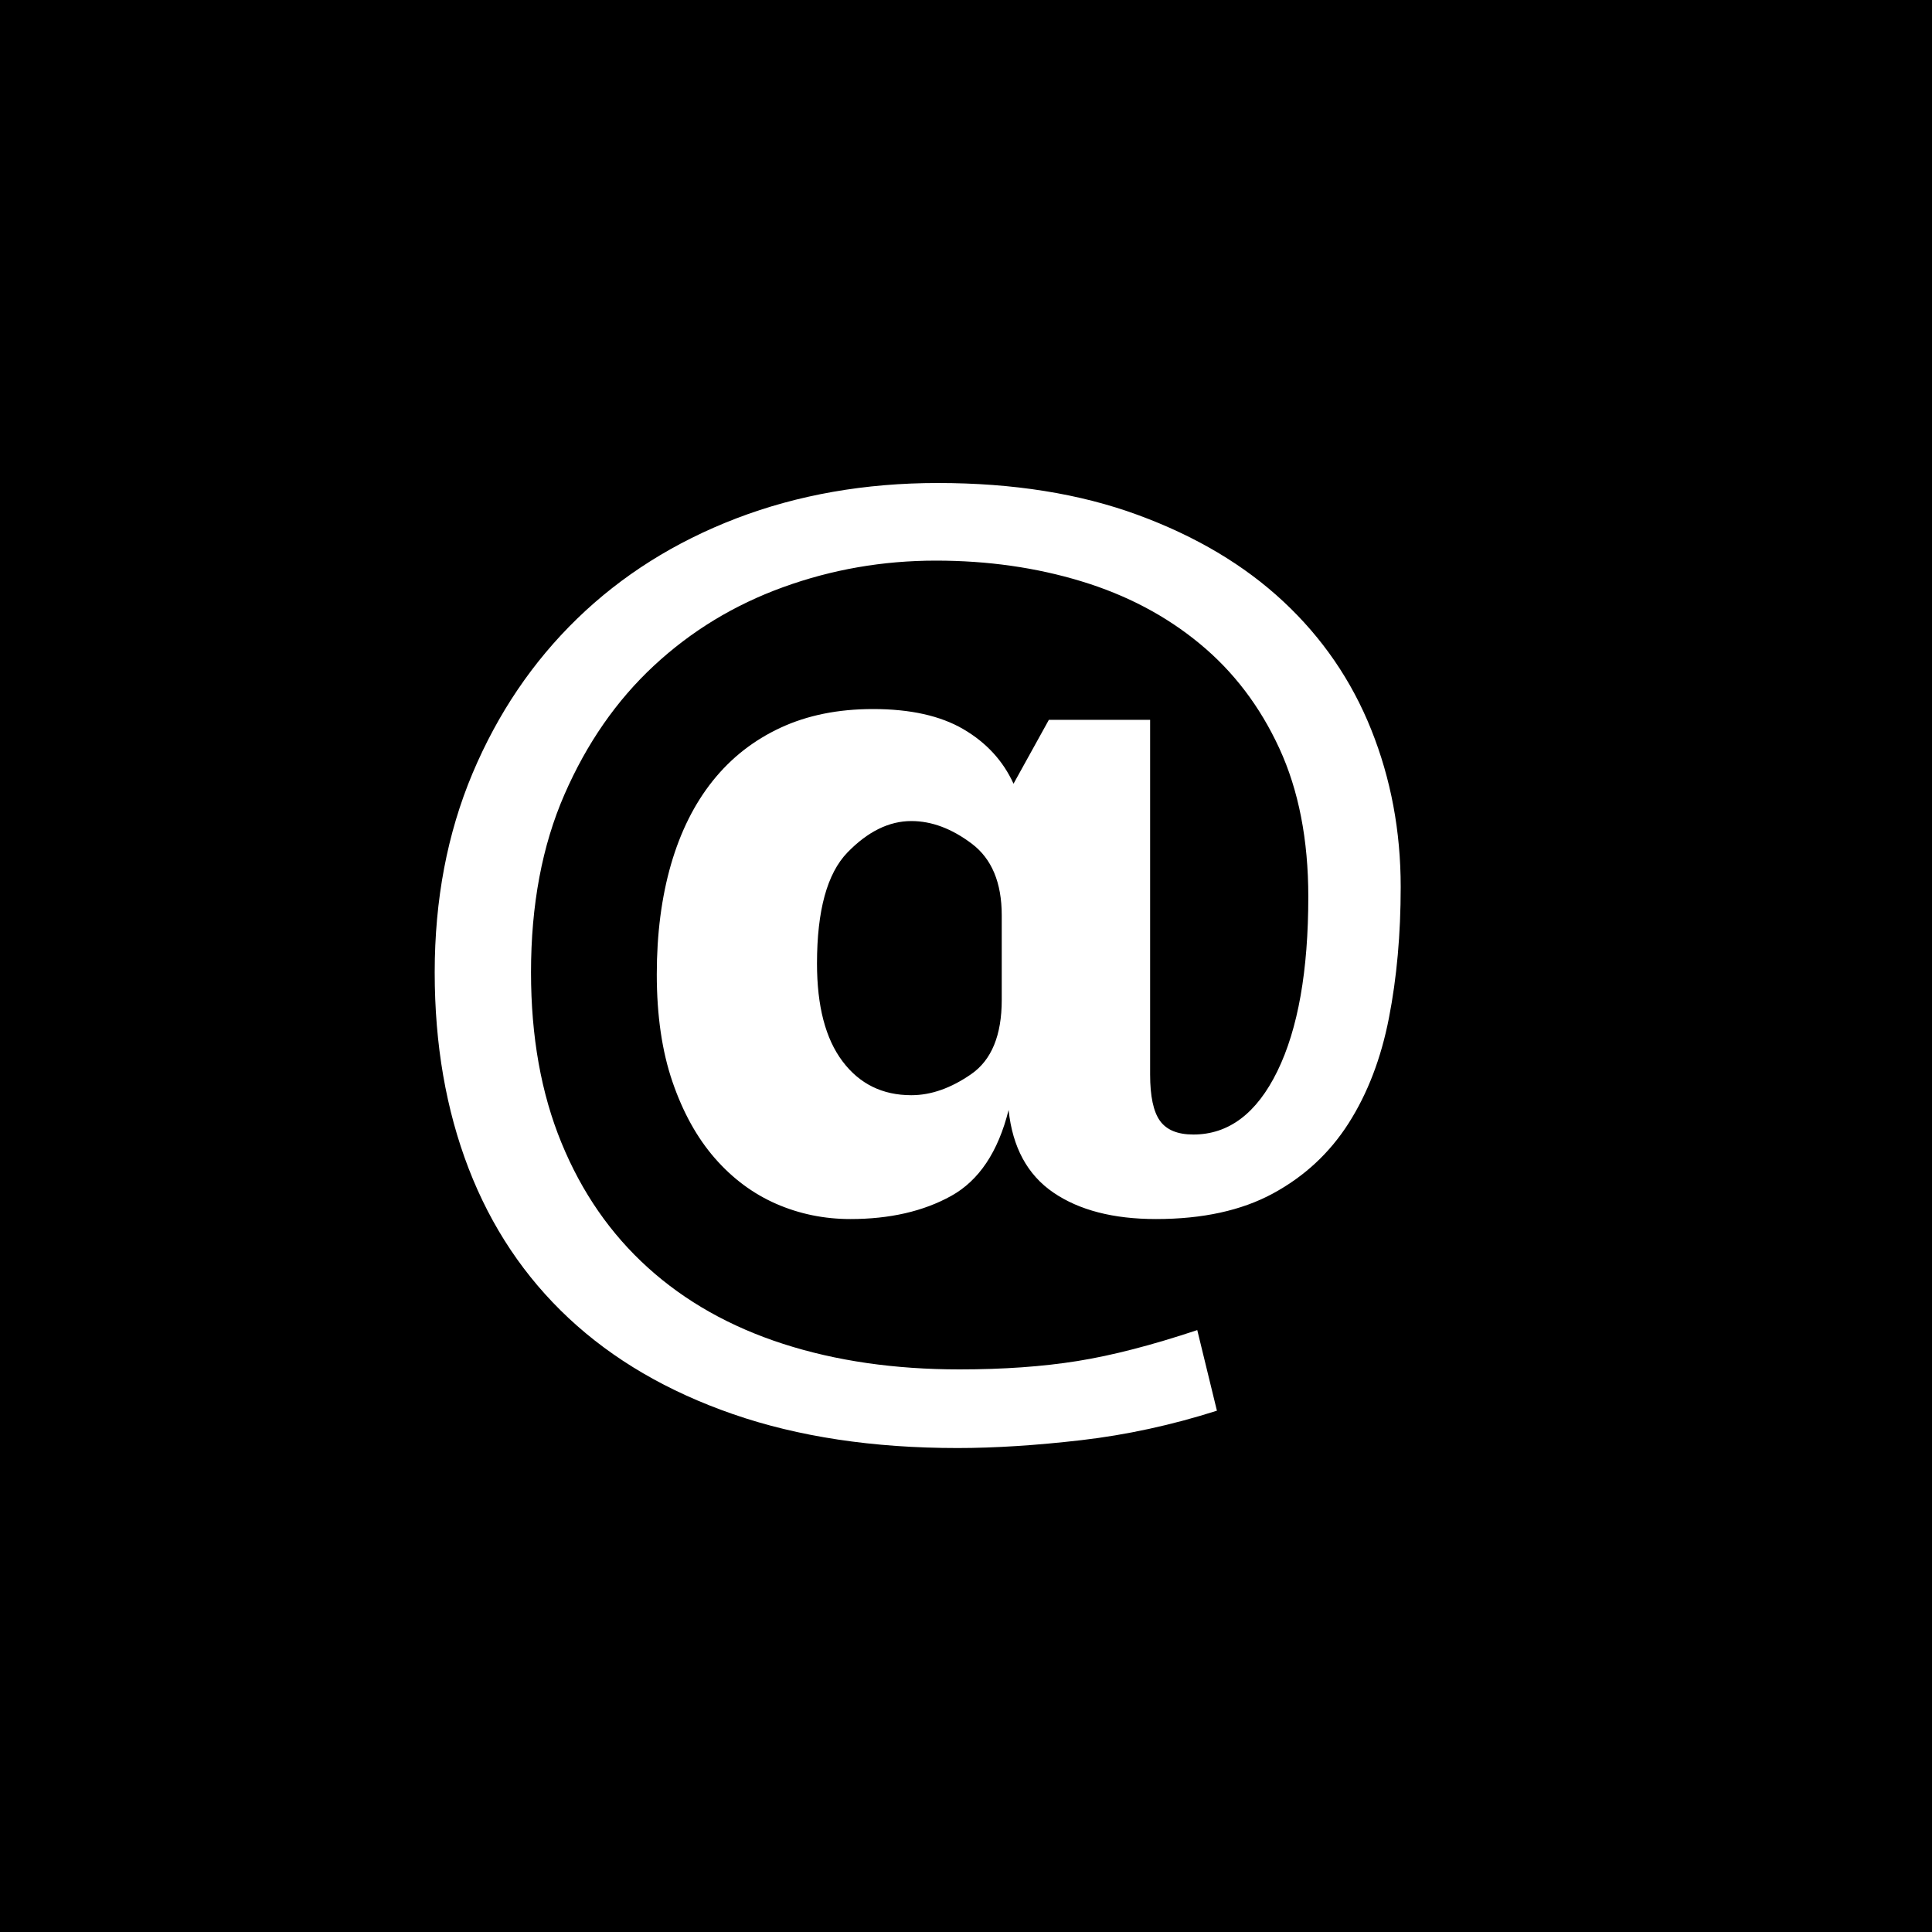 <?xml version="1.0" encoding="UTF-8"?>
<svg width="40px" height="40px" viewBox="0 0 40 40" version="1.1" xmlns="http://www.w3.org/2000/svg" xmlns:xlink="http://www.w3.org/1999/xlink">
    <!-- Generator: Sketch 46.2 (44496) - http://www.bohemiancoding.com/sketch -->
    <title>Icon-SocialHover-Mail</title>
    <desc>Created with Sketch.</desc>
    <defs></defs>
    <g id="Symbols" stroke="none" stroke-width="1" fill="none" fill-rule="evenodd">
        <g id="Icon-SocialHover-Mail">
            <rect id="Rectangle-5" fill="#000000" x="0" y="0" width="40" height="40"></rect>
            <path d="M23.812,22.248 C23.812,22.696 23.88,23.015 24.015,23.204 C24.151,23.394 24.381,23.489 24.707,23.489 C25.439,23.489 26.019,23.052 26.447,22.177 C26.874,21.302 27.087,20.098 27.087,18.566 C27.087,17.386 26.887,16.361 26.487,15.493 C26.087,14.625 25.538,13.903 24.839,13.327 C24.141,12.75 23.324,12.319 22.388,12.035 C21.452,11.75 20.448,11.607 19.376,11.607 C18.278,11.607 17.223,11.79 16.213,12.157 C15.202,12.523 14.31,13.065 13.537,13.784 C12.764,14.503 12.147,15.392 11.686,16.45 C11.224,17.508 10.994,18.735 10.994,20.132 C10.994,21.462 11.204,22.638 11.625,23.662 C12.045,24.686 12.642,25.548 13.415,26.246 C14.188,26.945 15.121,27.47 16.213,27.823 C17.305,28.176 18.522,28.352 19.865,28.352 C20.773,28.352 21.587,28.294 22.306,28.179 C23.025,28.064 23.852,27.85 24.788,27.538 L25.195,29.207 C24.259,29.505 23.324,29.708 22.388,29.817 C21.452,29.925 20.597,29.98 19.824,29.98 C18.074,29.98 16.525,29.746 15.175,29.278 C13.825,28.81 12.693,28.149 11.777,27.294 C10.862,26.439 10.17,25.405 9.702,24.191 C9.234,22.977 9,21.624 9,20.132 C9,18.627 9.261,17.253 9.783,16.012 C10.306,14.771 11.028,13.703 11.95,12.808 C12.873,11.913 13.971,11.221 15.246,10.732 C16.521,10.244 17.911,10 19.417,10 C20.977,10 22.357,10.22 23.557,10.661 C24.758,11.102 25.762,11.699 26.569,12.452 C27.376,13.204 27.983,14.09 28.39,15.107 C28.797,16.124 29,17.209 29,18.362 C29,19.339 28.919,20.244 28.756,21.078 C28.593,21.913 28.315,22.638 27.922,23.255 C27.528,23.873 27.006,24.357 26.355,24.71 C25.704,25.063 24.897,25.239 23.934,25.239 C23.052,25.239 22.344,25.056 21.808,24.69 C21.272,24.323 20.963,23.754 20.882,22.981 C20.665,23.849 20.268,24.442 19.692,24.761 C19.115,25.08 18.42,25.239 17.606,25.239 C17.064,25.239 16.552,25.134 16.07,24.924 C15.589,24.713 15.165,24.398 14.799,23.978 C14.432,23.557 14.141,23.032 13.924,22.401 C13.707,21.77 13.598,21.027 13.598,20.173 C13.598,19.332 13.697,18.572 13.893,17.894 C14.09,17.216 14.378,16.64 14.758,16.165 C15.138,15.69 15.606,15.324 16.162,15.066 C16.718,14.808 17.355,14.68 18.074,14.68 C18.847,14.68 19.471,14.819 19.946,15.097 C20.421,15.375 20.767,15.751 20.984,16.226 L21.716,14.903 L23.812,14.903 L23.812,22.248 L23.812,22.248 Z M20.74,18.952 C20.74,18.274 20.533,17.779 20.119,17.467 C19.705,17.155 19.288,16.999 18.868,16.999 C18.407,16.999 17.966,17.216 17.545,17.65 C17.125,18.084 16.915,18.85 16.915,19.949 C16.915,20.831 17.091,21.506 17.444,21.974 C17.796,22.442 18.271,22.675 18.868,22.675 C19.275,22.675 19.688,22.53 20.109,22.238 C20.529,21.946 20.74,21.434 20.74,20.702 L20.74,18.952 Z" id="Page-1" fill="#FFFFFF"></path>
        </g>
    </g>
</svg>